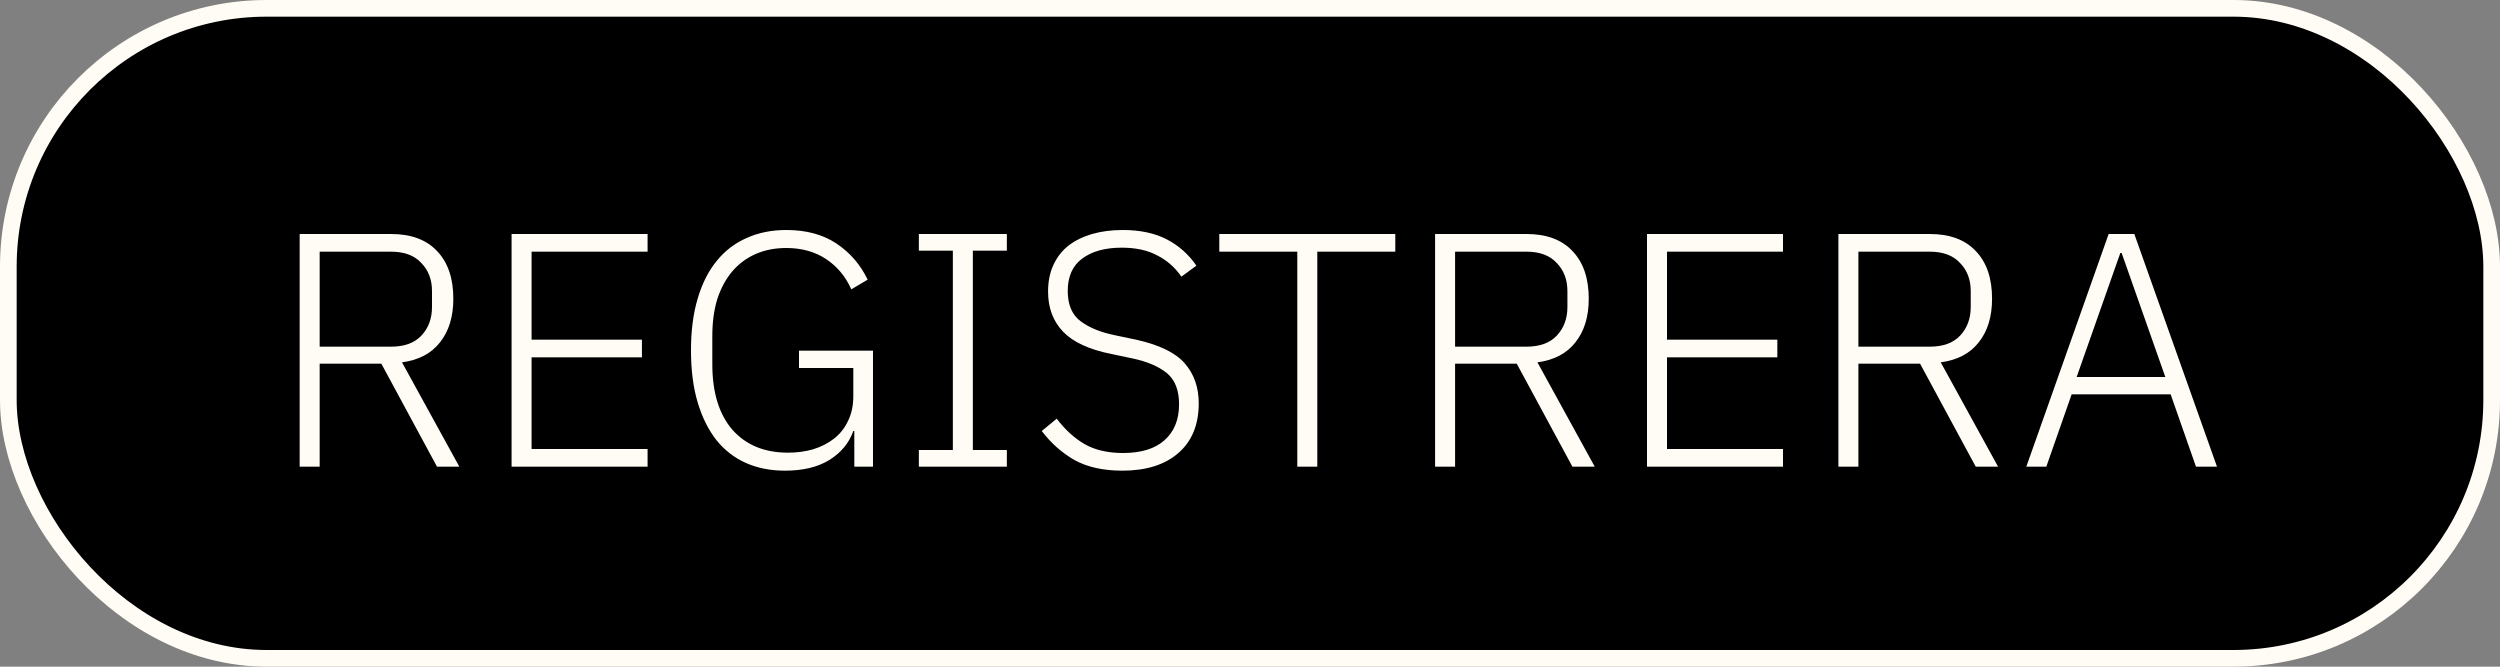 <svg width="150" height="40" viewBox="0 0 150 40" fill="none" xmlns="http://www.w3.org/2000/svg">
<rect x="0" y="0" width="150" height="40" fill="#808080" stroke="none"/>
<rect x="0.5" y="0.5" width="149" height="39" rx="15.5" fill="black"/>
<rect x="0.5" y="0.5" width="149" height="39" rx="15.5" stroke="#FFFCF5"/>
<path d="M19.18 28H17.98V14.04H23.46C24.66 14.04 25.58 14.38 26.22 15.06C26.873 15.74 27.2 16.693 27.2 17.92C27.2 19 26.933 19.873 26.4 20.54C25.88 21.207 25.12 21.607 24.12 21.74L27.56 28H26.22L22.88 21.82H19.18V28ZM23.46 20.8C24.26 20.8 24.867 20.58 25.28 20.14C25.707 19.687 25.92 19.113 25.92 18.42V17.46C25.92 16.78 25.707 16.22 25.28 15.78C24.867 15.327 24.26 15.1 23.46 15.1H19.18V20.8H23.46ZM30.695 28V14.04H38.855V15.1H31.895V20.38H38.515V21.44H31.895V26.94H38.855V28H30.695ZM51.259 25.86H51.199C50.946 26.58 50.466 27.16 49.759 27.6C49.066 28.027 48.179 28.24 47.099 28.24C46.233 28.24 45.453 28.087 44.759 27.78C44.066 27.473 43.473 27.013 42.979 26.4C42.499 25.787 42.126 25.033 41.859 24.14C41.593 23.247 41.459 22.207 41.459 21.02C41.459 19.847 41.593 18.813 41.859 17.92C42.126 17.013 42.506 16.26 42.999 15.66C43.493 15.047 44.093 14.587 44.799 14.28C45.506 13.96 46.299 13.8 47.179 13.8C48.379 13.8 49.386 14.073 50.199 14.62C51.013 15.167 51.633 15.887 52.059 16.78L51.079 17.36C50.733 16.587 50.226 15.98 49.559 15.54C48.893 15.1 48.099 14.88 47.179 14.88C46.499 14.88 45.886 15 45.339 15.24C44.793 15.48 44.326 15.827 43.939 16.28C43.553 16.733 43.253 17.287 43.039 17.94C42.839 18.593 42.739 19.333 42.739 20.16V21.86C42.739 23.54 43.139 24.847 43.939 25.78C44.753 26.7 45.866 27.16 47.279 27.16C47.813 27.16 48.313 27.093 48.779 26.96C49.259 26.813 49.679 26.6 50.039 26.32C50.399 26.04 50.679 25.687 50.879 25.26C51.093 24.833 51.199 24.333 51.199 23.76V22.08H47.939V21.04H52.379V28H51.259V25.86ZM55.131 28V27H57.171V15.04H55.131V14.04H60.411V15.04H58.371V27H60.411V28H55.131ZM67.344 28.24C66.197 28.24 65.237 28.027 64.464 27.6C63.704 27.16 63.051 26.58 62.504 25.86L63.404 25.12C63.897 25.773 64.451 26.28 65.064 26.64C65.691 27 66.464 27.18 67.384 27.18C68.464 27.18 69.291 26.927 69.864 26.42C70.451 25.9 70.744 25.18 70.744 24.26C70.744 23.407 70.497 22.78 70.004 22.38C69.511 21.98 68.817 21.687 67.924 21.5L66.684 21.24C65.351 20.973 64.384 20.527 63.784 19.9C63.184 19.273 62.884 18.473 62.884 17.5C62.884 16.887 62.991 16.353 63.204 15.9C63.417 15.433 63.717 15.047 64.104 14.74C64.504 14.433 64.977 14.2 65.524 14.04C66.084 13.88 66.697 13.8 67.364 13.8C68.404 13.8 69.284 13.987 70.004 14.36C70.724 14.733 71.317 15.26 71.784 15.94L70.884 16.6C70.497 16.04 70.011 15.613 69.424 15.32C68.851 15.013 68.144 14.86 67.304 14.86C66.304 14.86 65.511 15.08 64.924 15.52C64.351 15.947 64.064 16.593 64.064 17.46C64.064 18.287 64.324 18.893 64.844 19.28C65.364 19.667 66.057 19.947 66.924 20.12L68.164 20.38C69.551 20.687 70.524 21.16 71.084 21.8C71.644 22.44 71.924 23.24 71.924 24.2C71.924 25.48 71.517 26.473 70.704 27.18C69.891 27.887 68.771 28.24 67.344 28.24ZM79.038 15.1V28H77.838V15.1H73.158V14.04H83.718V15.1H79.038ZM87.305 28H86.105V14.04H91.585C92.785 14.04 93.705 14.38 94.345 15.06C94.998 15.74 95.325 16.693 95.325 17.92C95.325 19 95.058 19.873 94.525 20.54C94.005 21.207 93.245 21.607 92.245 21.74L95.685 28H94.345L91.005 21.82H87.305V28ZM91.585 20.8C92.385 20.8 92.992 20.58 93.405 20.14C93.832 19.687 94.045 19.113 94.045 18.42V17.46C94.045 16.78 93.832 16.22 93.405 15.78C92.992 15.327 92.385 15.1 91.585 15.1H87.305V20.8H91.585ZM98.82 28V14.04H106.98V15.1H100.02V20.38H106.64V21.44H100.02V26.94H106.98V28H98.82ZM111.504 28H110.304V14.04H115.784C116.984 14.04 117.904 14.38 118.544 15.06C119.198 15.74 119.524 16.693 119.524 17.92C119.524 19 119.258 19.873 118.724 20.54C118.204 21.207 117.444 21.607 116.444 21.74L119.884 28H118.544L115.204 21.82H111.504V28ZM115.784 20.8C116.584 20.8 117.191 20.58 117.604 20.14C118.031 19.687 118.244 19.113 118.244 18.42V17.46C118.244 16.78 118.031 16.22 117.604 15.78C117.191 15.327 116.584 15.1 115.784 15.1H111.504V20.8H115.784ZM131.759 28L130.239 23.66H124.299L122.779 28H121.579L126.519 14.04H128.059L133.019 28H131.759ZM127.299 15.18H127.219L124.599 22.62H129.919L127.299 15.18Z" fill="#FFFCF5"/>
</svg>
